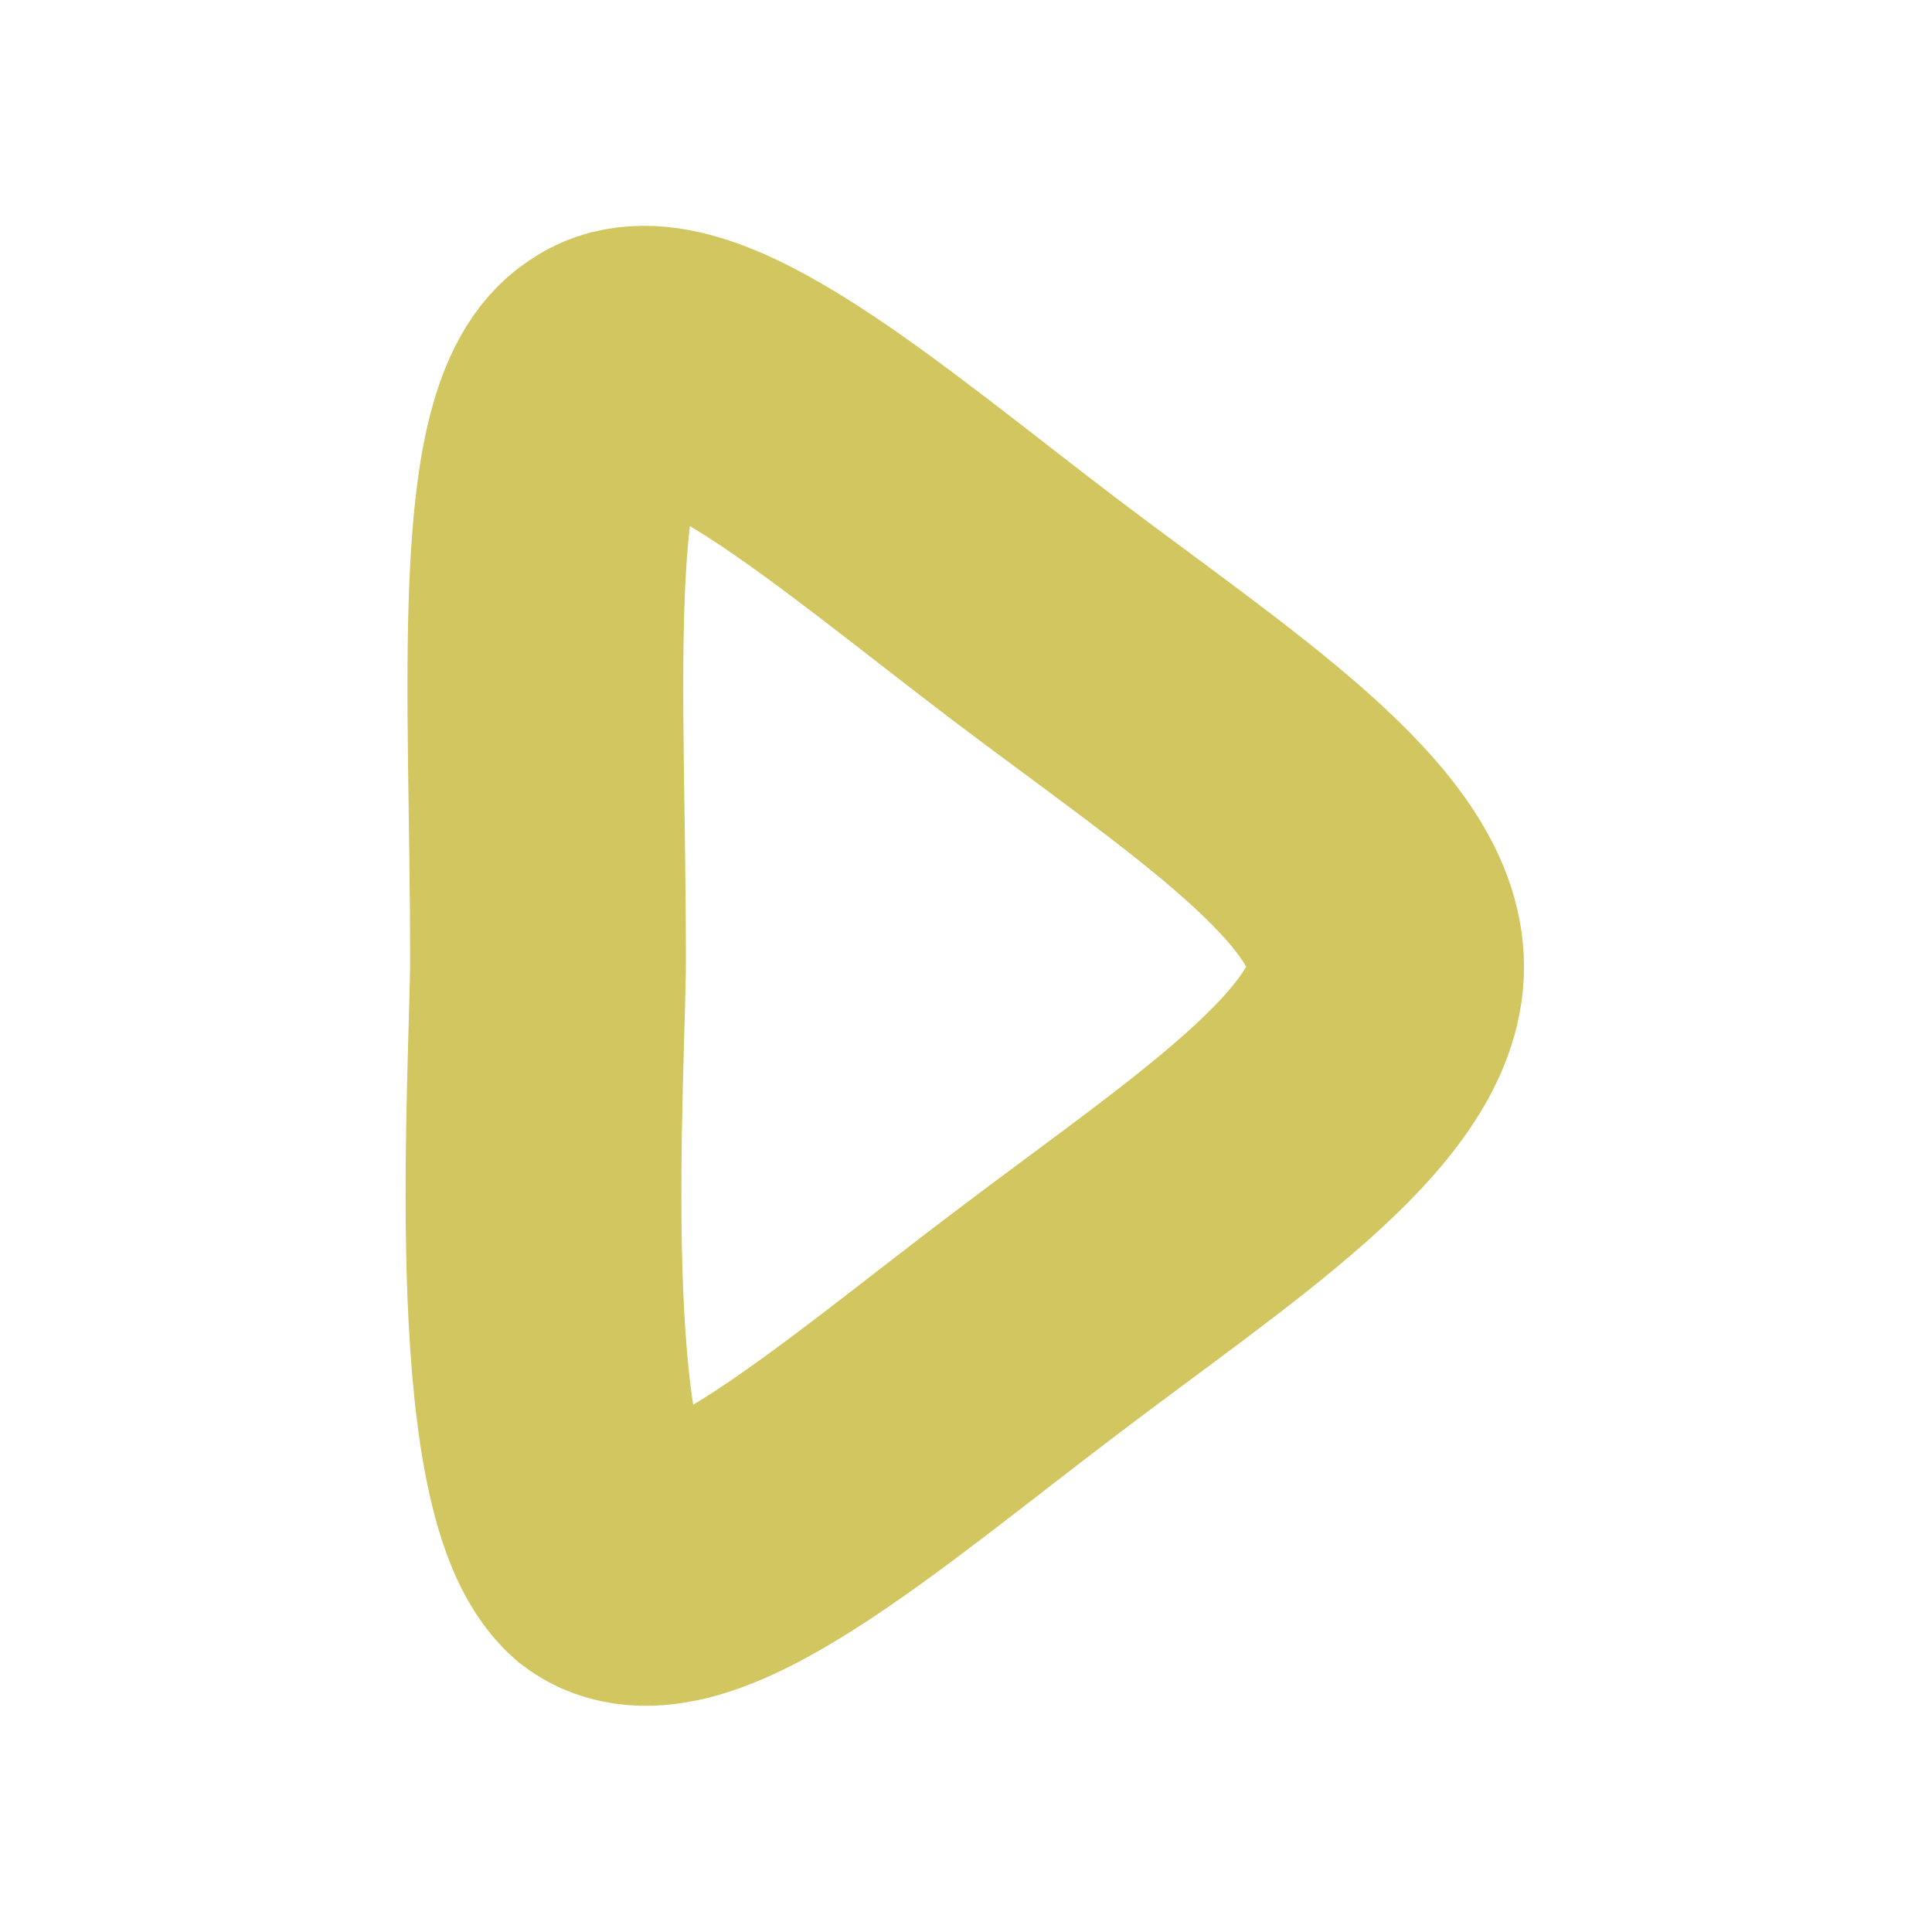 <?xml version="1.0" encoding="UTF-8"?>
<!DOCTYPE svg PUBLIC "-//W3C//DTD SVG 1.1//EN" "http://www.w3.org/Graphics/SVG/1.1/DTD/svg11.dtd">
<!-- Creator: CorelDRAW 2020 -->
<svg xmlns="http://www.w3.org/2000/svg" xml:space="preserve" width="14mm" height="14mm" version="1.1" style="shape-rendering:geometricPrecision; text-rendering:geometricPrecision; image-rendering:optimizeQuality; fill-rule:evenodd; clip-rule:evenodd"
viewBox="0 0 27.04 27.04"
 xmlns:xlink="http://www.w3.org/1999/xlink"
 xmlns:xodm="http://www.corel.com/coreldraw/odm/2003">
 <defs>
  <style type="text/css">
   <![CDATA[
    .str0 {stroke:#C6B93A;stroke-width:3.86;stroke-miterlimit:22.926;stroke-opacity:0.812}
    .fil1 {fill:none}
    .fil0 {fill:#FFFBD6;fill-opacity:0}
   ]]>
  </style>
 </defs>
 <g id="Layer_x0020_1">
  <polygon class="fil0" points="-0,0 27.04,0 27.04,27.04 -0,27.04 "/>
  <path class="fil1 str0" d="M7.67 13.41c0,-3.74 -0.3,-7.44 0.81,-8.16 1.06,-0.77 3.53,1.4 5.99,3.27 2.47,1.87 4.93,3.44 4.93,5.01 0,1.57 -2.47,3.14 -4.93,5.01 -2.47,1.87 -4.93,4.04 -5.99,3.23 -1.21,-1.05 -0.81,-6.79 -0.81,-8.37z"/>
 </g>
</svg>

